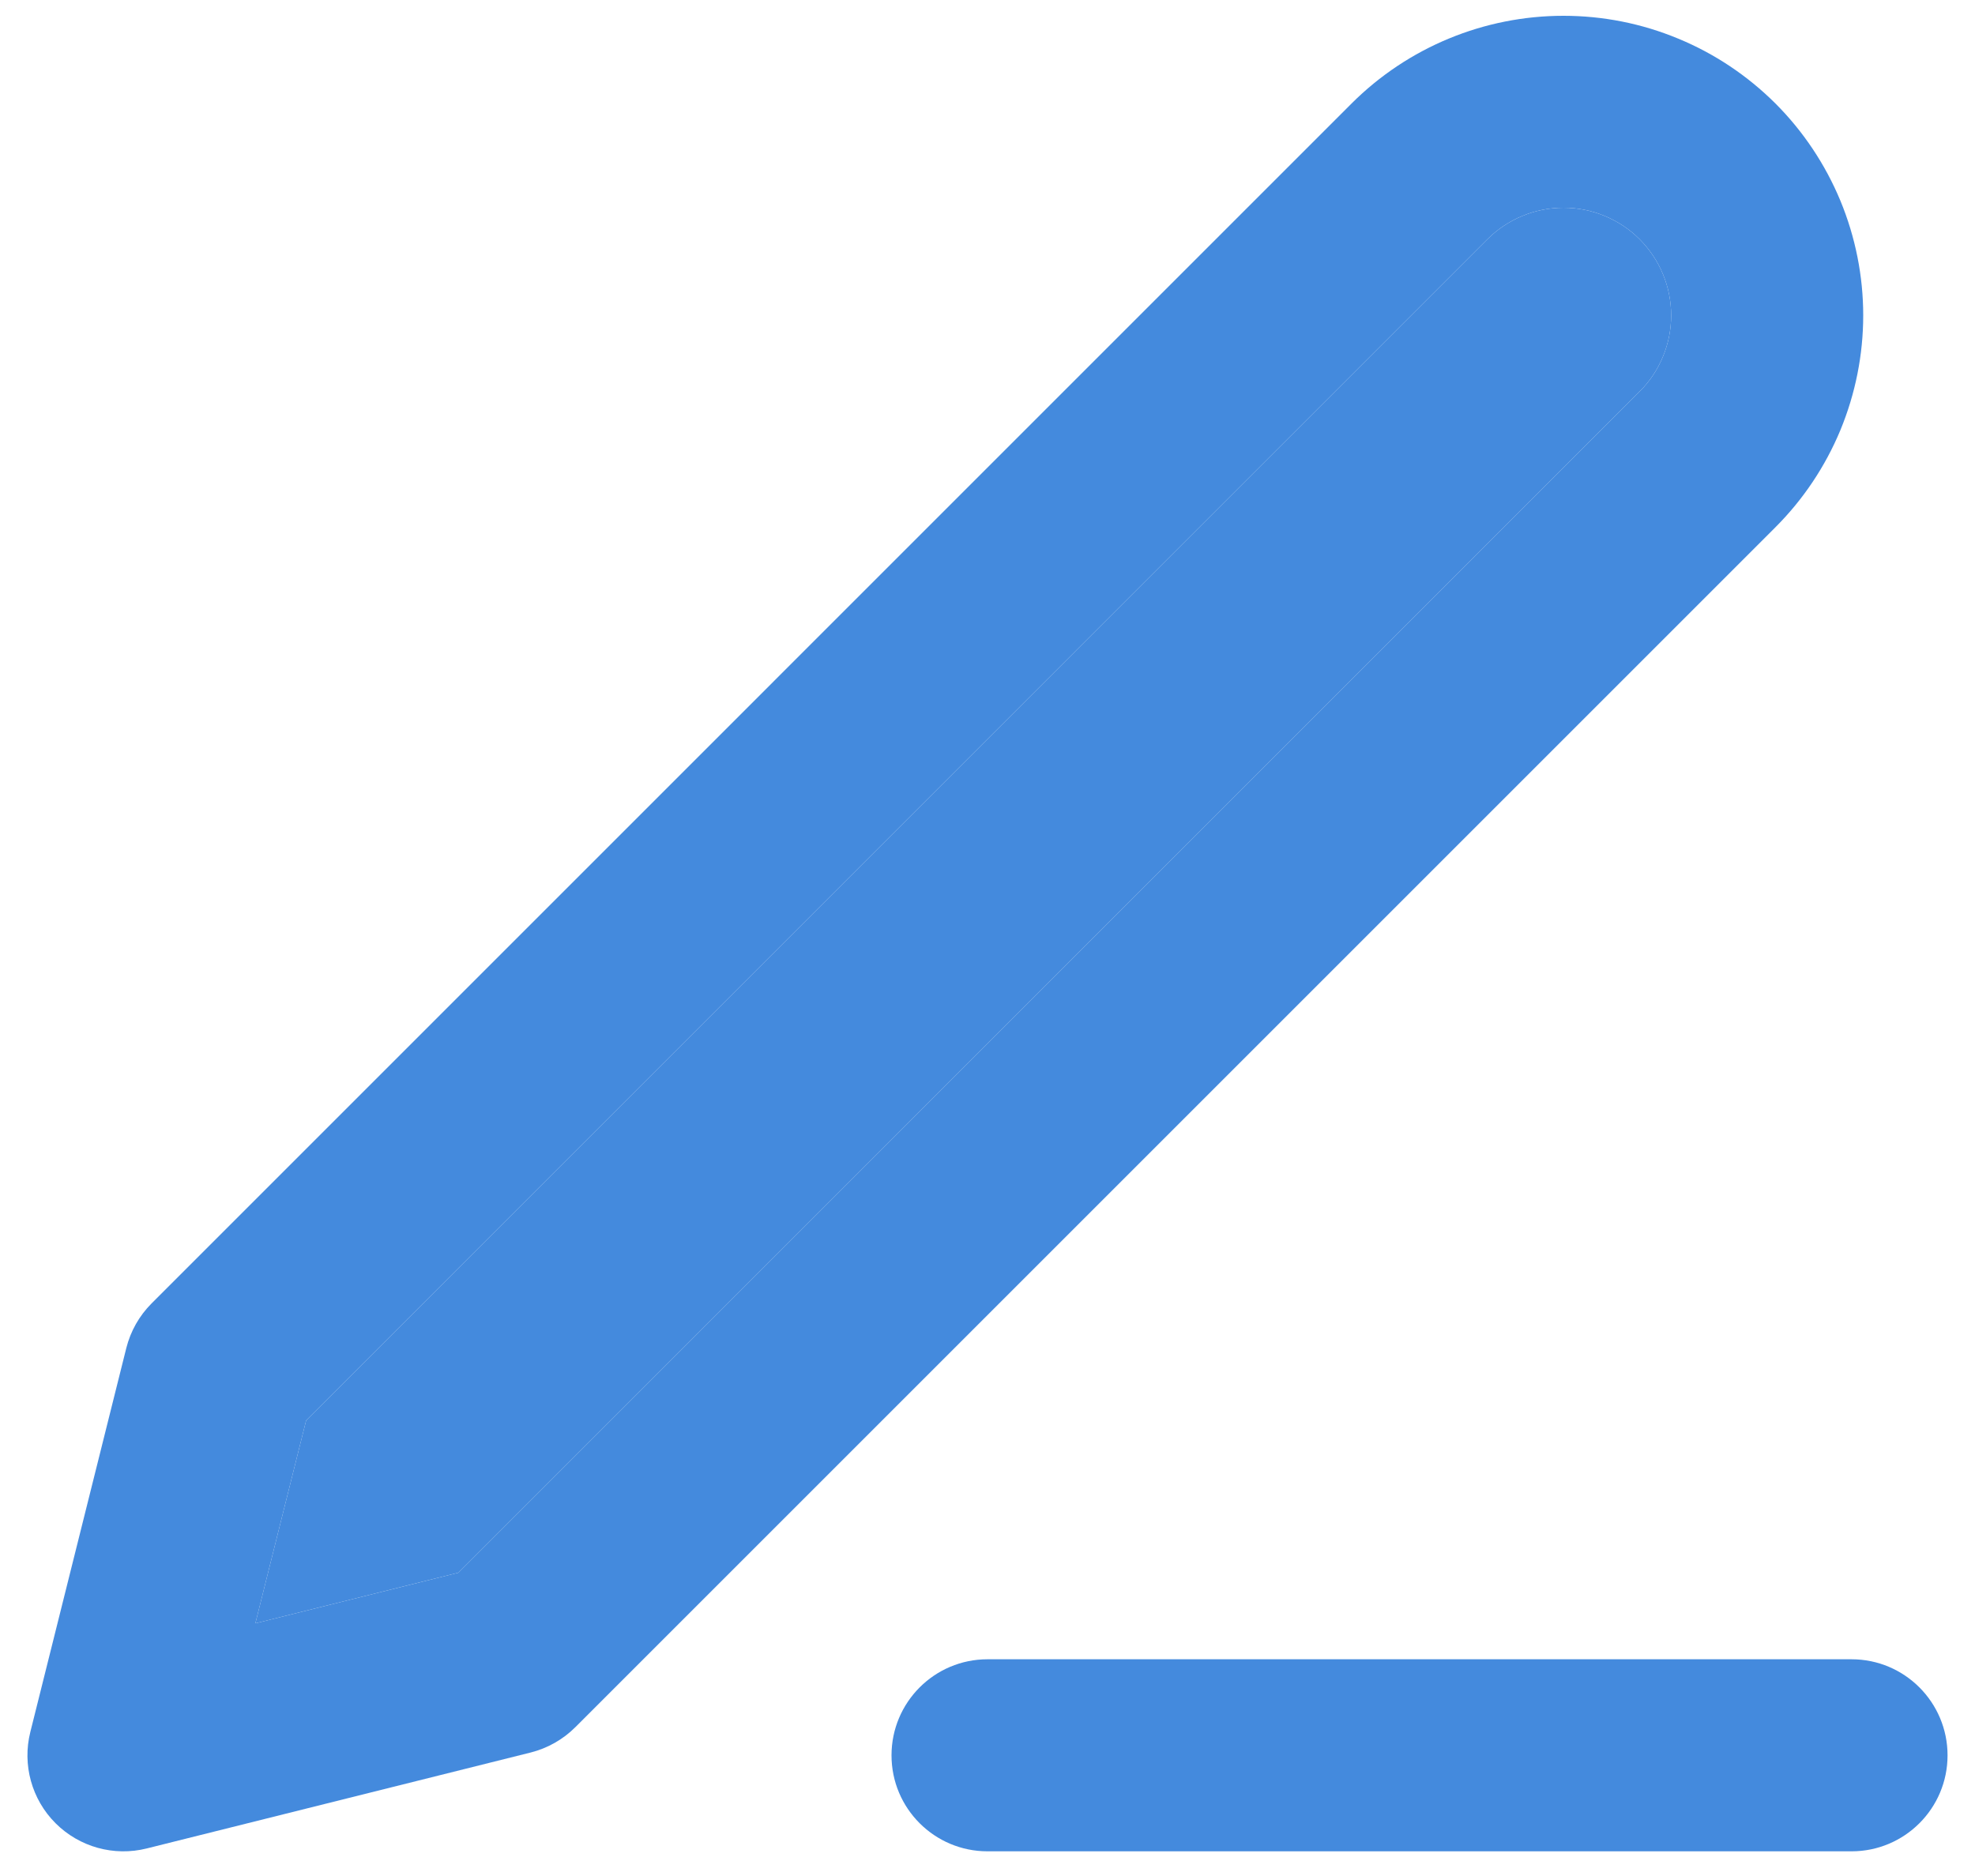 <svg width="20" height="19" viewBox="0 0 20 19" fill="none" xmlns="http://www.w3.org/2000/svg">
<path fill-rule="evenodd" clip-rule="evenodd" d="M9.028 17.778C9.028 17.241 9.463 16.805 10 16.805H18.75C19.287 16.805 19.722 17.241 19.722 17.778C19.722 18.315 19.287 18.75 18.75 18.75H10C9.463 18.75 9.028 18.315 9.028 17.778Z" fill="#448ADD"/>
<path fill-rule="evenodd" clip-rule="evenodd" d="M15.833 2.104C15.544 2.104 15.267 2.219 15.062 2.423L3.1 14.386L2.586 16.441L4.642 15.928L16.604 3.965C16.705 3.864 16.786 3.744 16.84 3.611C16.895 3.479 16.923 3.337 16.923 3.194C16.923 3.051 16.895 2.909 16.84 2.777C16.786 2.645 16.705 2.525 16.604 2.423C16.503 2.322 16.383 2.242 16.25 2.187C16.118 2.132 15.976 2.104 15.833 2.104ZM13.687 1.048C14.257 0.479 15.028 0.16 15.833 0.16C16.232 0.16 16.626 0.238 16.994 0.391C17.363 0.543 17.697 0.767 17.979 1.048C18.261 1.33 18.484 1.665 18.637 2.033C18.789 2.401 18.868 2.796 18.868 3.194C18.868 3.593 18.789 3.987 18.637 4.356C18.484 4.724 18.261 5.058 17.979 5.34L5.826 17.493C5.702 17.617 5.545 17.706 5.375 17.749L1.486 18.721C1.154 18.804 0.804 18.707 0.562 18.465C0.321 18.224 0.224 17.873 0.307 17.542L1.279 13.653C1.322 13.482 1.41 13.326 1.535 13.201L13.687 1.048Z" fill="#448ADD"/>
<path d="M15.062 2.423C15.267 2.219 15.544 2.104 15.833 2.104C15.976 2.104 16.118 2.132 16.25 2.187C16.383 2.242 16.503 2.322 16.604 2.423C16.705 2.525 16.786 2.645 16.84 2.777C16.895 2.909 16.923 3.051 16.923 3.194C16.923 3.337 16.895 3.479 16.84 3.611C16.786 3.744 16.705 3.864 16.604 3.965L4.642 15.928L2.586 16.441L3.1 14.386L15.062 2.423Z" fill="#448ADD"/>
</svg>
